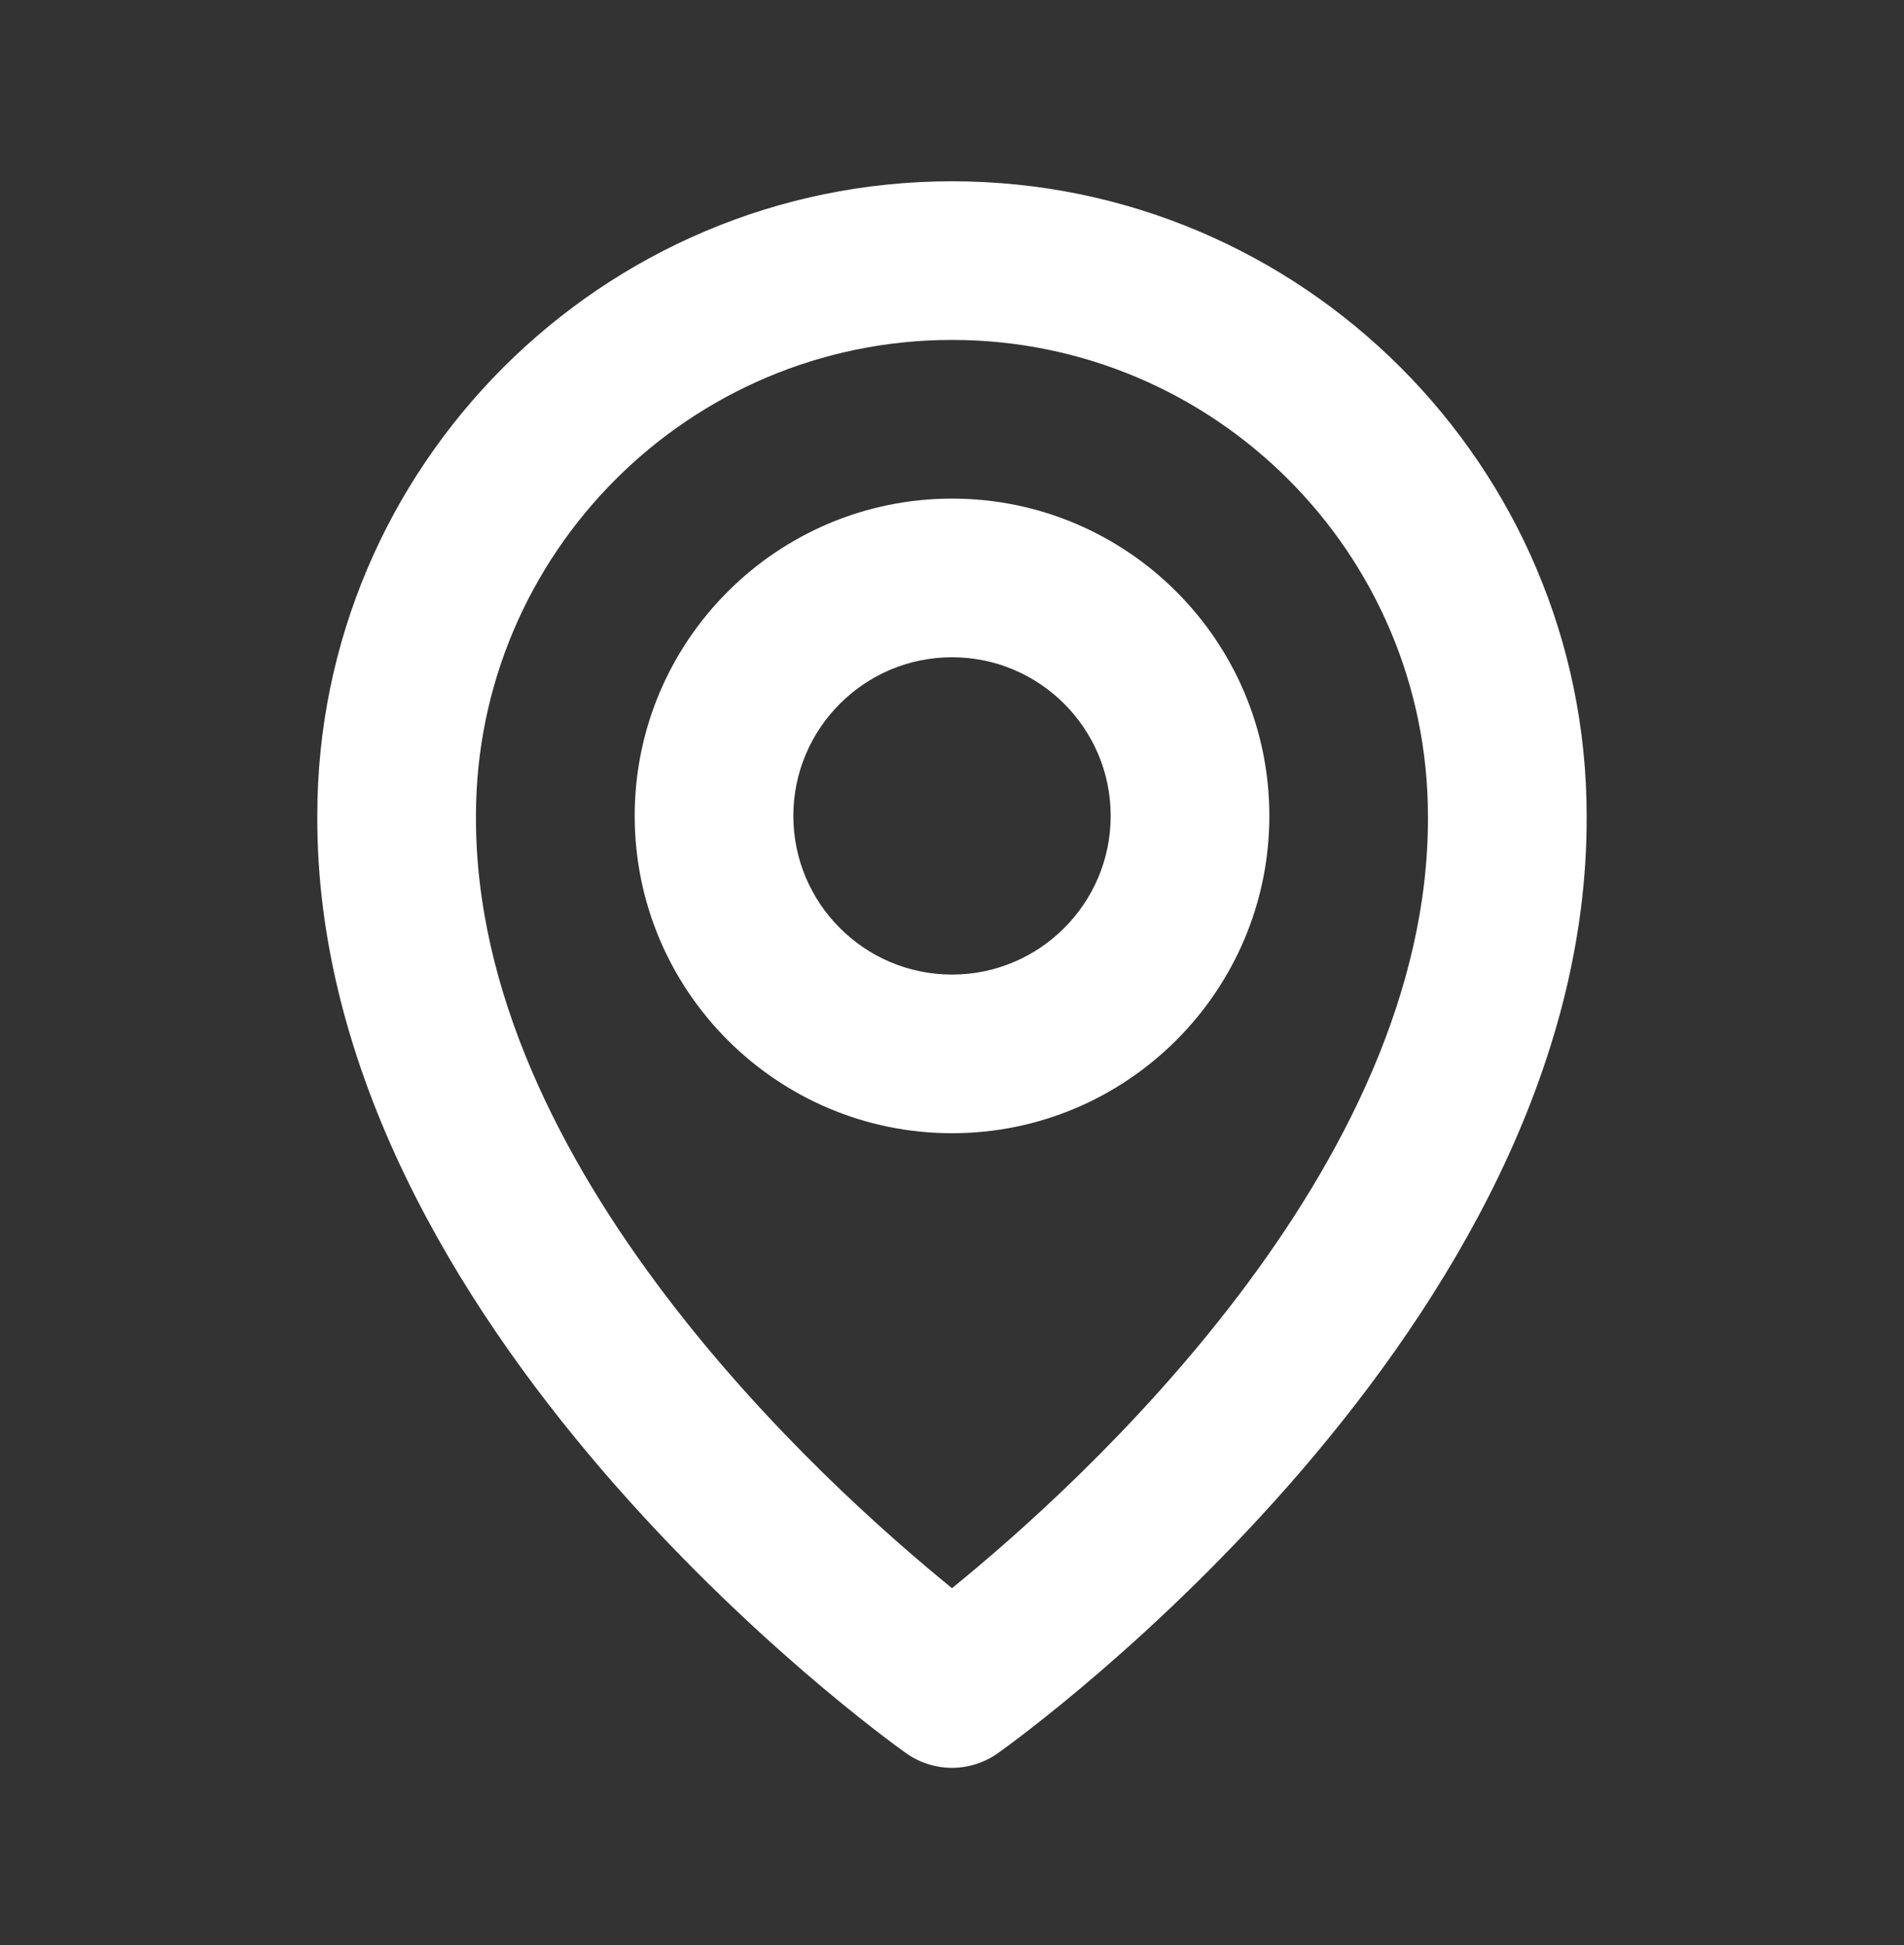 <svg width="46" height="47" viewBox="0 0 46 47" fill="none" xmlns="http://www.w3.org/2000/svg">
<rect x="0" y="0" width="46" height="47" fill="#333333" stroke="none"/>
<path d="M23.001 27.38C27.229 27.38 30.667 23.942 30.667 19.713C30.667 15.485 27.229 12.047 23.001 12.047C18.773 12.047 15.334 15.485 15.334 19.713C15.334 23.942 18.773 27.38 23.001 27.38ZM23.001 15.88C25.115 15.88 26.834 17.599 26.834 19.713C26.834 21.828 25.115 23.547 23.001 23.547C20.887 23.547 19.167 21.828 19.167 19.713C19.167 17.599 20.887 15.88 23.001 15.88Z" fill="white"/>
<path d="M21.888 42.357C22.212 42.588 22.601 42.713 23 42.713C23.398 42.713 23.787 42.588 24.111 42.357C24.694 41.945 38.388 32.057 38.333 19.713C38.333 11.259 31.454 4.38 23 4.38C14.545 4.38 7.666 11.259 7.666 19.704C7.611 32.057 21.305 41.945 21.888 42.357ZM23 8.213C29.342 8.213 34.499 13.371 34.499 19.723C34.54 28.229 26.089 35.867 23 38.372C19.912 35.865 11.459 28.225 11.499 19.713C11.499 13.371 16.657 8.213 23 8.213Z" fill="white"/>
</svg>
